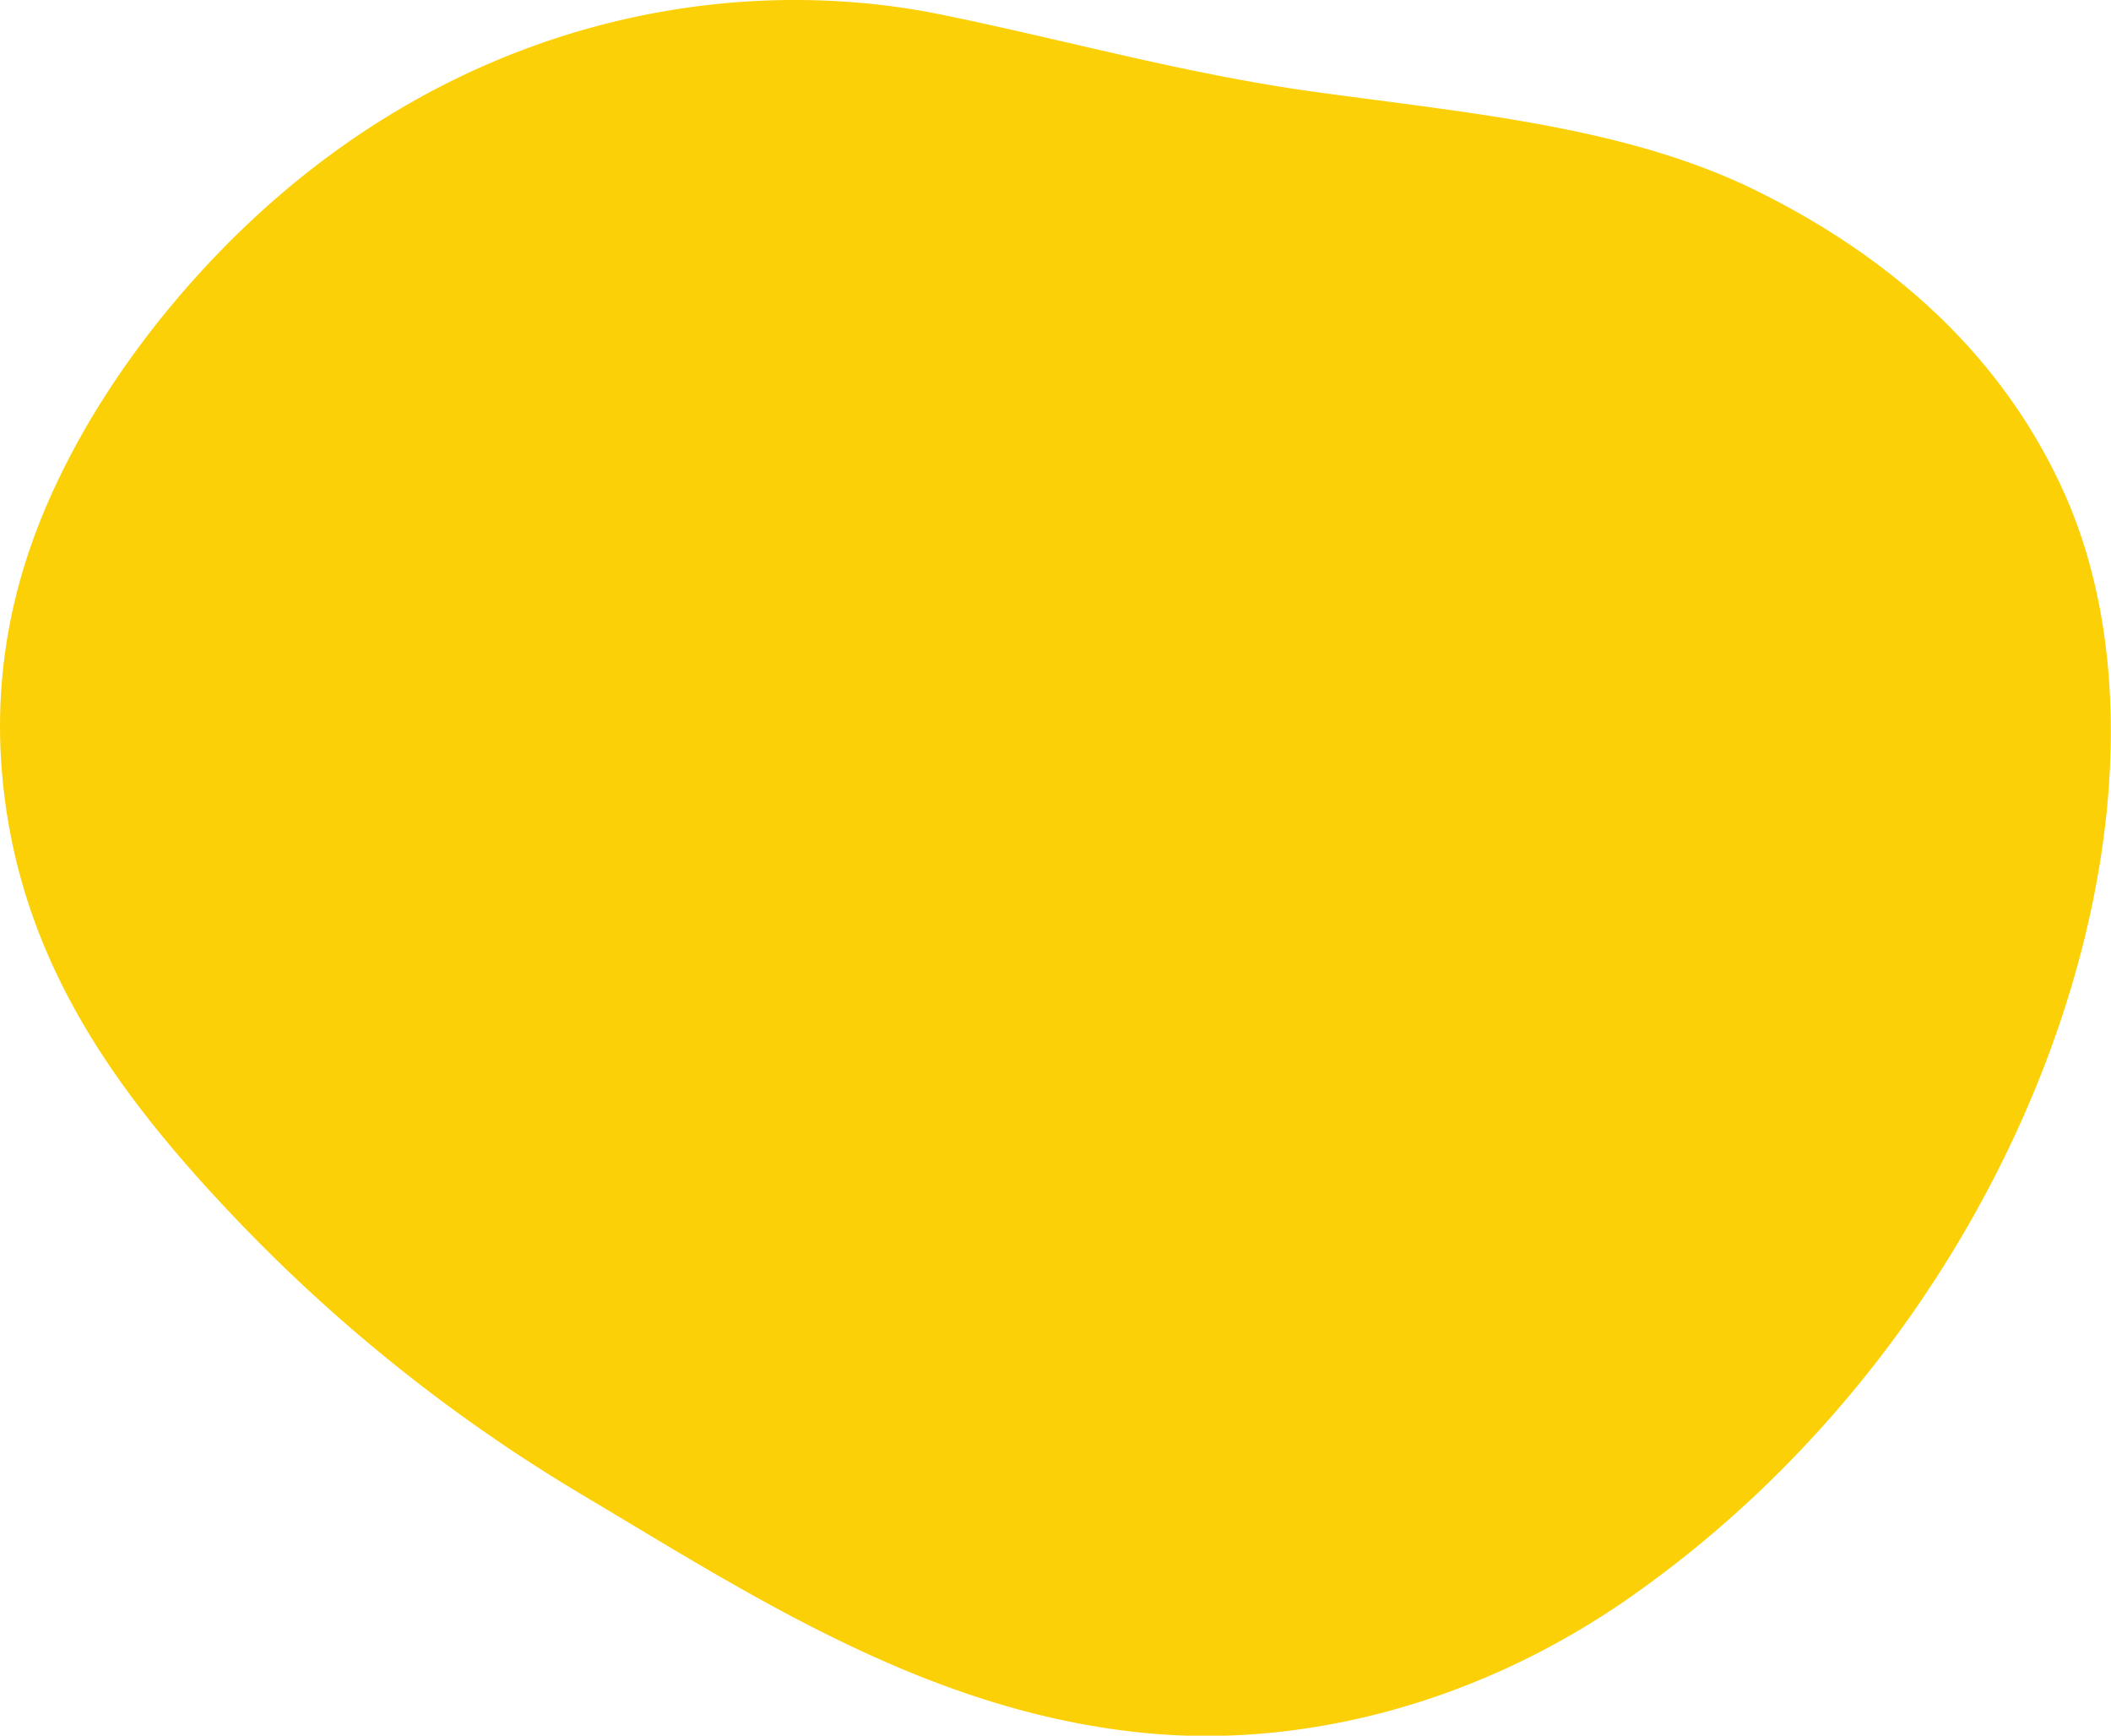 <svg xmlns="http://www.w3.org/2000/svg" width="400.73" height="329.5" viewBox="0 0 400.73 329.5"><path d="M40.47 226.77c-.82-.88-1.63-1.78-2.43-2.67C18.83 202.65 1.92 177.72.13 143a103 103 0 013.78-33.18C9 91.71 19.72 73.19 33.23 57.17 77.07 5.19 134.86-6.16 178.58 2.75c23.92 4.88 46.75 11.39 71.5 14.76 29.06 4 58.76 6.58 83.29 18.67 24.8 12.22 46 30.36 58 56.35 27 58.2-5.86 157.78-82.37 211-30 20.83-62.91 27.95-90.19 25.59-41.78-3.6-76-26.14-108.23-45.31a309.65 309.65 0 01-70.11-57.04z" fill="#fcd006"/></svg>